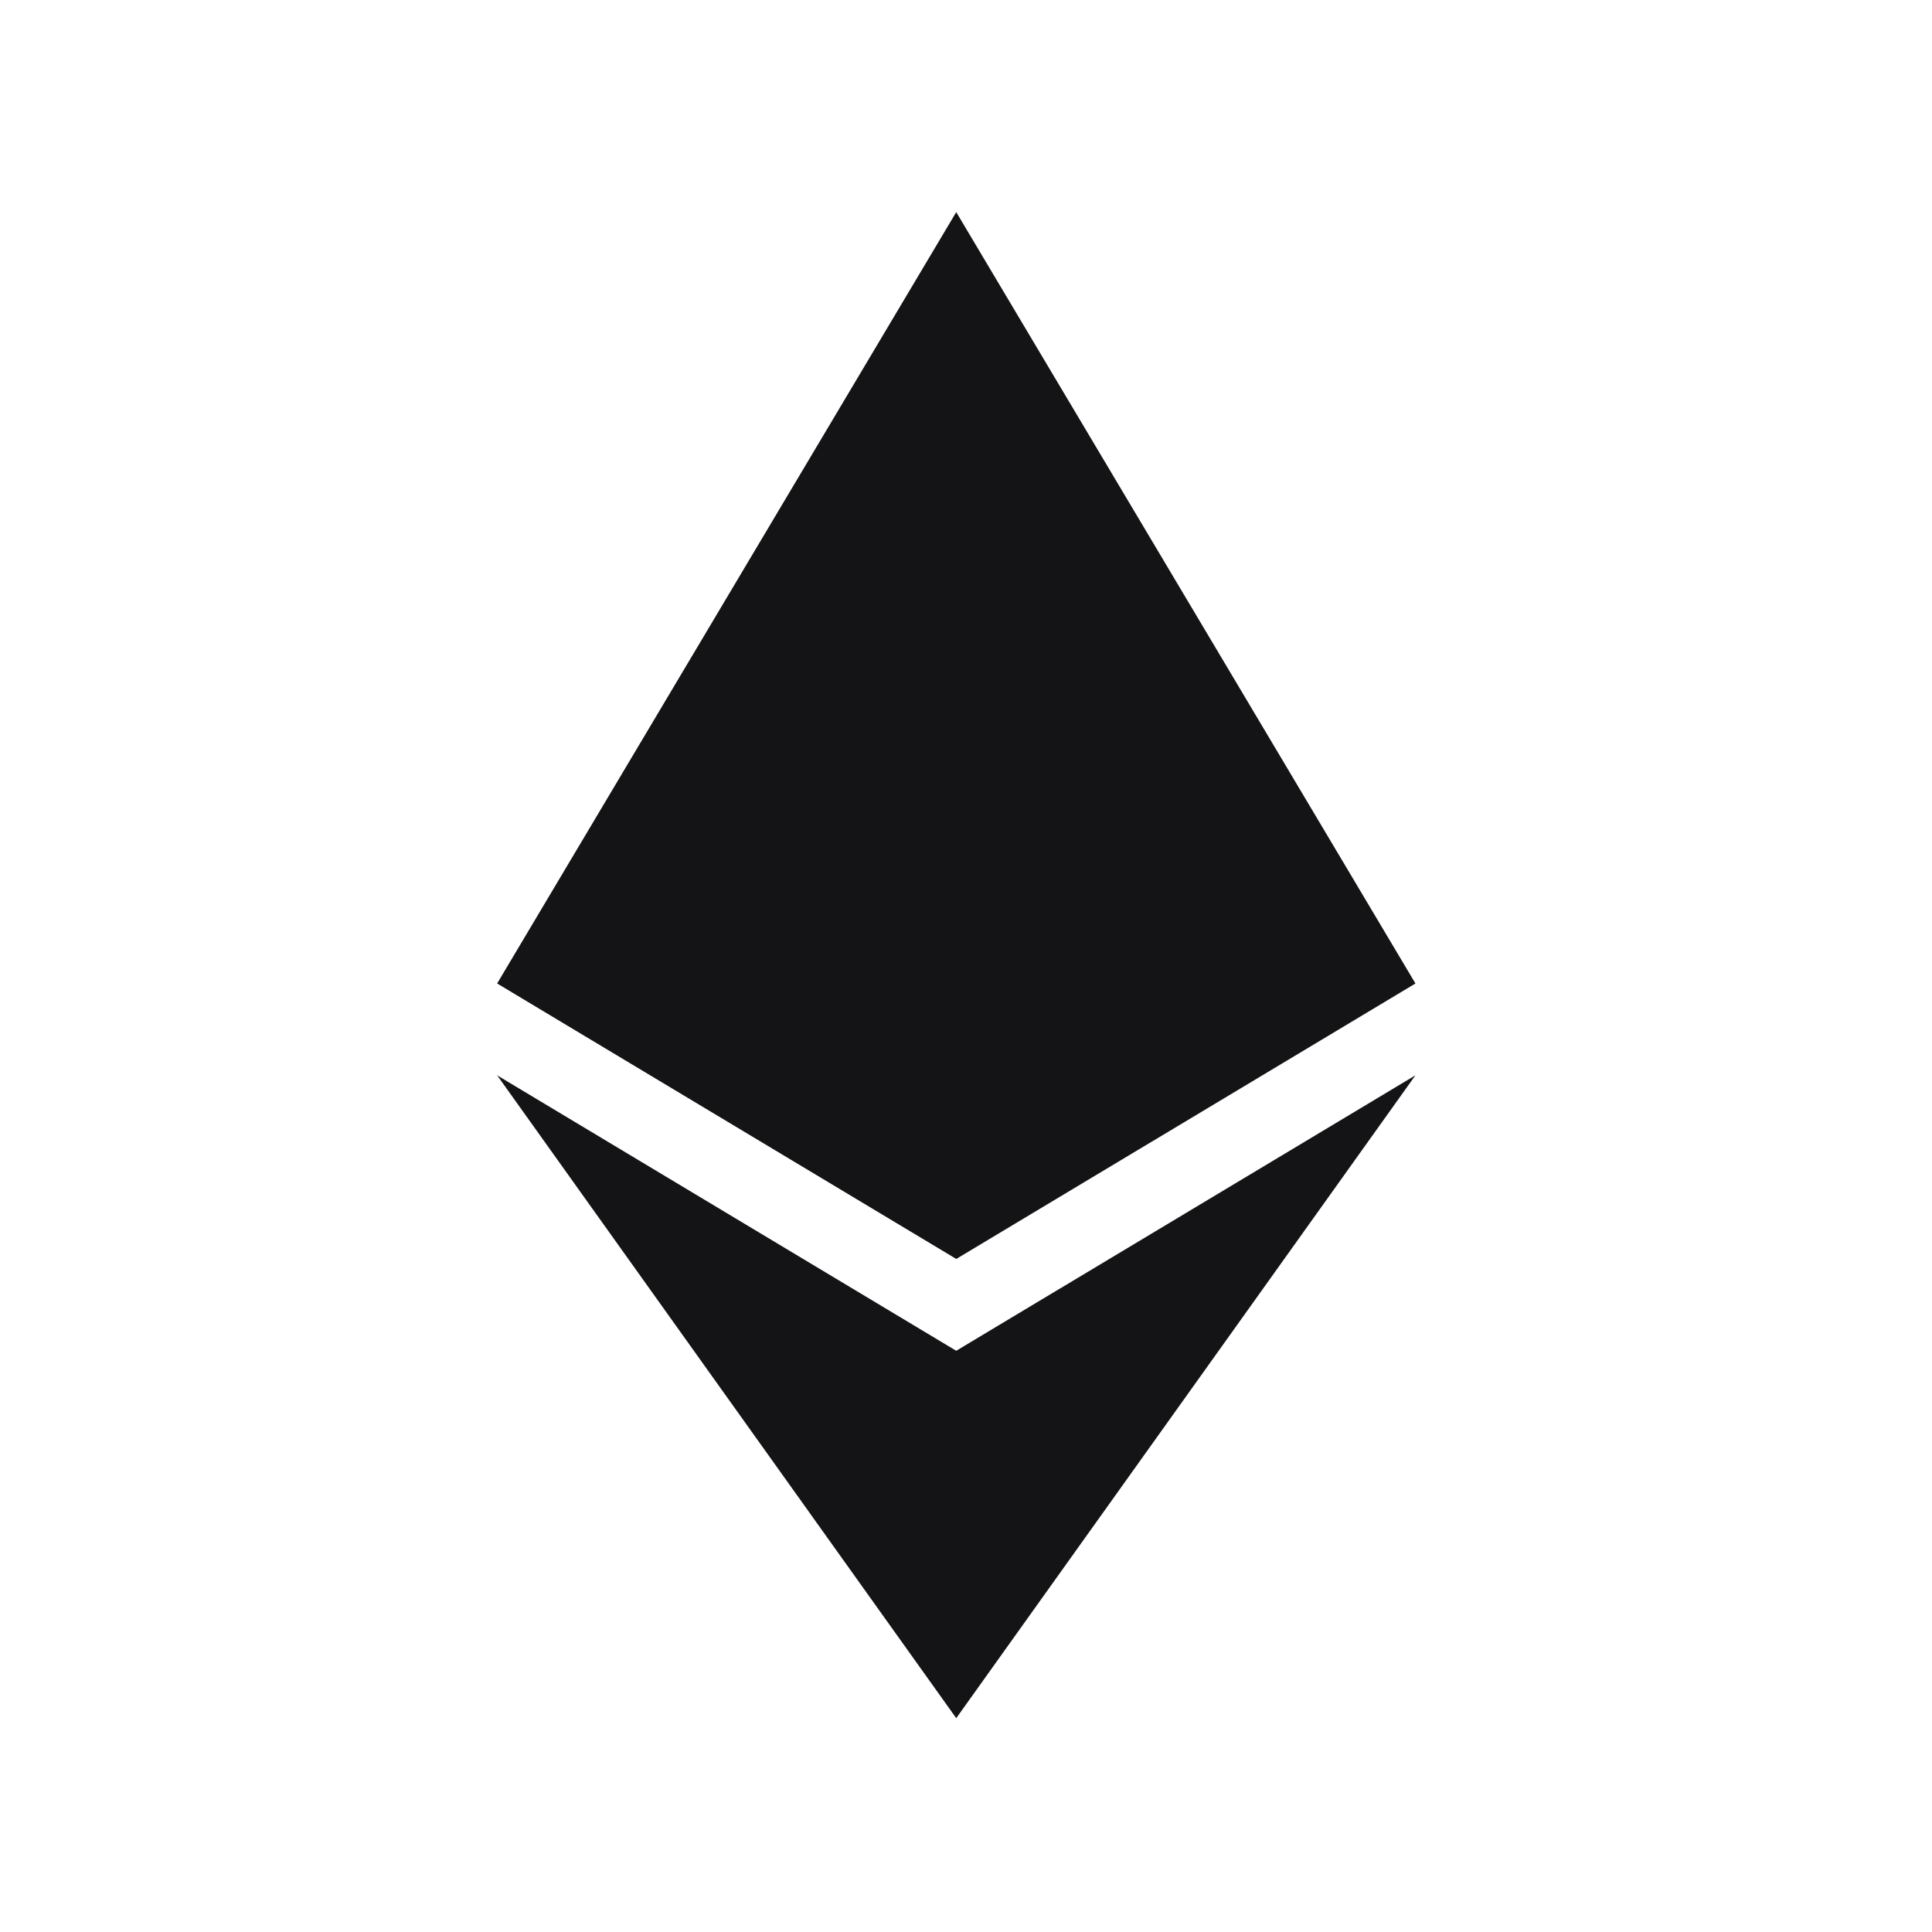 <svg width="19" height="19" viewBox="0 0 19 19" fill="none" xmlns="http://www.w3.org/2000/svg">
<path d="M9.404 2.086L4.889 9.672L9.404 12.381L13.92 9.672L9.404 2.086ZM4.889 10.575L9.404 16.897L13.92 10.575L9.404 13.284L4.889 10.575Z" fill="#141416"/>
</svg>
